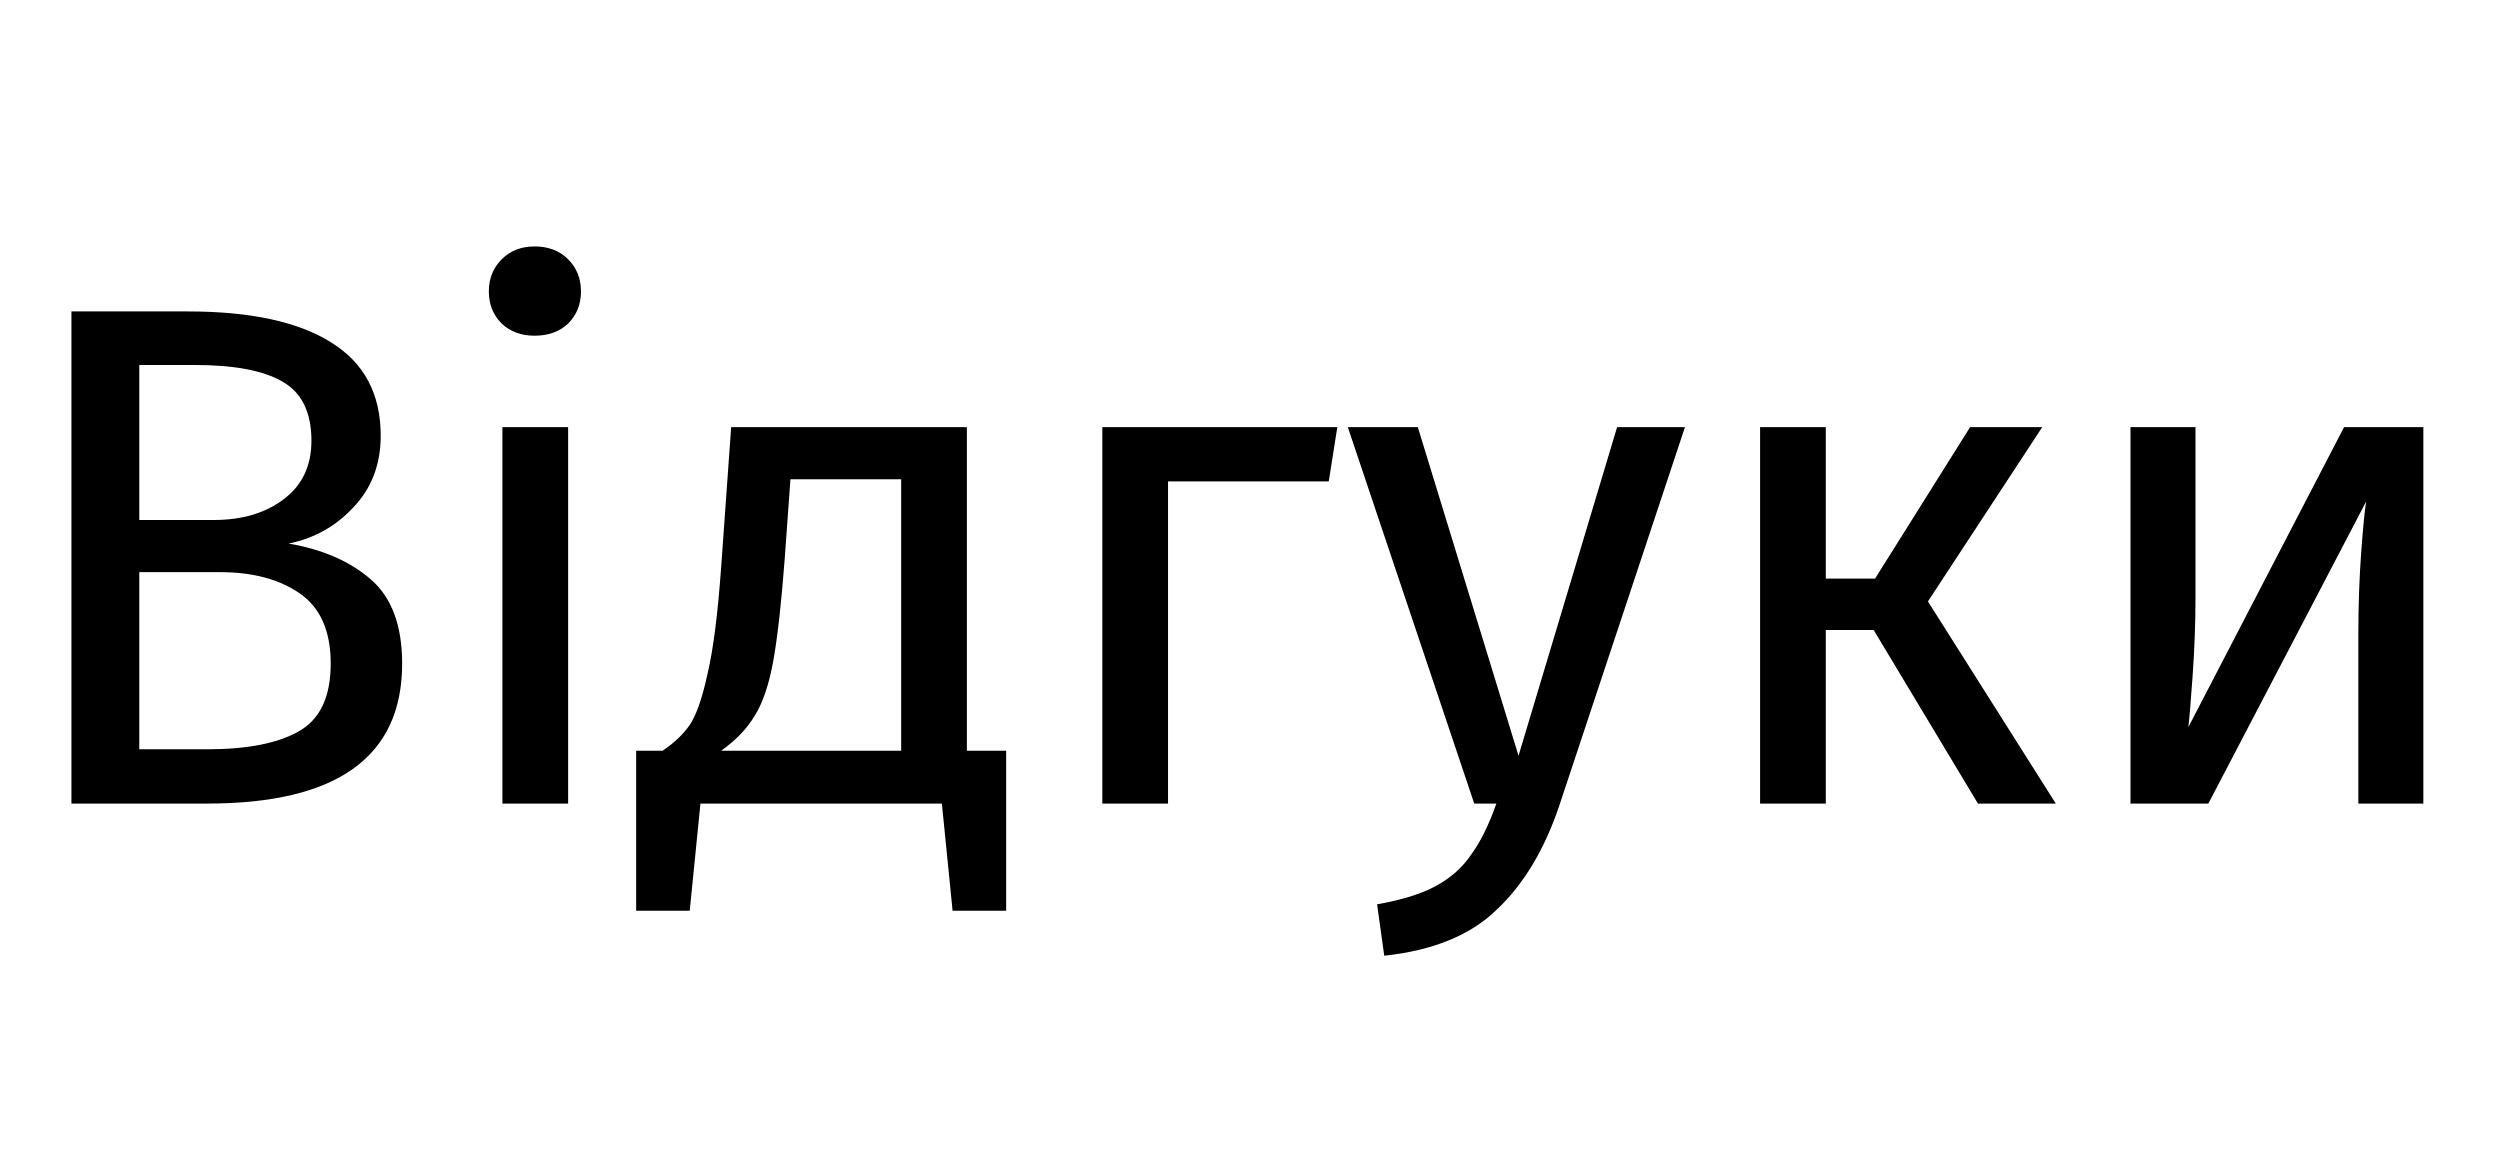 <svg width="56" height="26" viewBox="0 0 56 26" xmlns="http://www.w3.org/2000/svg" fill="currentColor" id="icon-nav-link-dropdown"><path d="M6.464 12.176C7.221 12.304 7.835 12.571 8.304 12.976C8.773 13.381 9.008 14.011 9.008 14.864C9.008 16.955 7.552 18 4.64 18H1.6V6.976H4.208C5.605 6.976 6.672 7.205 7.408 7.664C8.155 8.123 8.528 8.821 8.528 9.76C8.528 10.4 8.325 10.933 7.92 11.36C7.525 11.787 7.04 12.059 6.464 12.176ZM3.12 8.176V11.648H4.784C5.424 11.648 5.947 11.493 6.352 11.184C6.768 10.875 6.976 10.437 6.976 9.872C6.976 9.232 6.757 8.789 6.32 8.544C5.893 8.299 5.243 8.176 4.368 8.176H3.12ZM4.64 16.784C5.536 16.784 6.219 16.651 6.688 16.384C7.168 16.117 7.408 15.611 7.408 14.864C7.408 14.139 7.179 13.616 6.72 13.296C6.261 12.976 5.664 12.816 4.928 12.816H3.12V16.784H4.64ZM12.726 9.568V18H11.254V9.568H12.726ZM11.974 5.52C12.284 5.52 12.534 5.616 12.726 5.808C12.918 6 13.014 6.24 13.014 6.528C13.014 6.816 12.918 7.056 12.726 7.248C12.534 7.429 12.284 7.52 11.974 7.52C11.676 7.52 11.43 7.429 11.238 7.248C11.046 7.056 10.95 6.816 10.95 6.528C10.95 6.24 11.046 6 11.238 5.808C11.43 5.616 11.676 5.52 11.974 5.52ZM22.538 16.816V20.4H21.338L21.098 18H15.69L15.45 20.4H14.25V16.816H14.842C15.098 16.645 15.301 16.453 15.45 16.24C15.599 16.016 15.733 15.632 15.85 15.088C15.978 14.544 16.079 13.749 16.154 12.704L16.378 9.568H21.658V16.816H22.538ZM20.186 10.736H17.706L17.578 12.512C17.503 13.504 17.418 14.267 17.322 14.8C17.226 15.333 17.087 15.744 16.906 16.032C16.735 16.32 16.485 16.581 16.154 16.816H20.186V10.736ZM26.164 18H24.692V9.568H29.956L29.764 10.784H26.164V18ZM34.927 18.048C34.597 19.029 34.133 19.803 33.535 20.368C32.949 20.944 32.106 21.291 31.007 21.408L30.847 20.256C31.402 20.16 31.845 20.021 32.175 19.84C32.506 19.659 32.767 19.424 32.959 19.136C33.162 18.859 33.349 18.48 33.519 18H33.023L30.191 9.568H31.759L34.015 16.928L36.223 9.568H37.743L34.927 18.048ZM45.746 9.568L43.186 13.472L46.05 18H44.306L41.97 14.112H40.898V18H39.426V9.568H40.898V12.96H42.002L44.13 9.568H45.746ZM54.283 18H52.827V14.192C52.827 13.552 52.849 12.944 52.891 12.368C52.934 11.792 52.971 11.413 53.003 11.232L49.467 18H47.723V9.568H49.179V13.376C49.179 13.941 49.158 14.528 49.115 15.136C49.072 15.733 49.041 16.117 49.019 16.288L52.507 9.568H54.283V18Z"/></svg>
